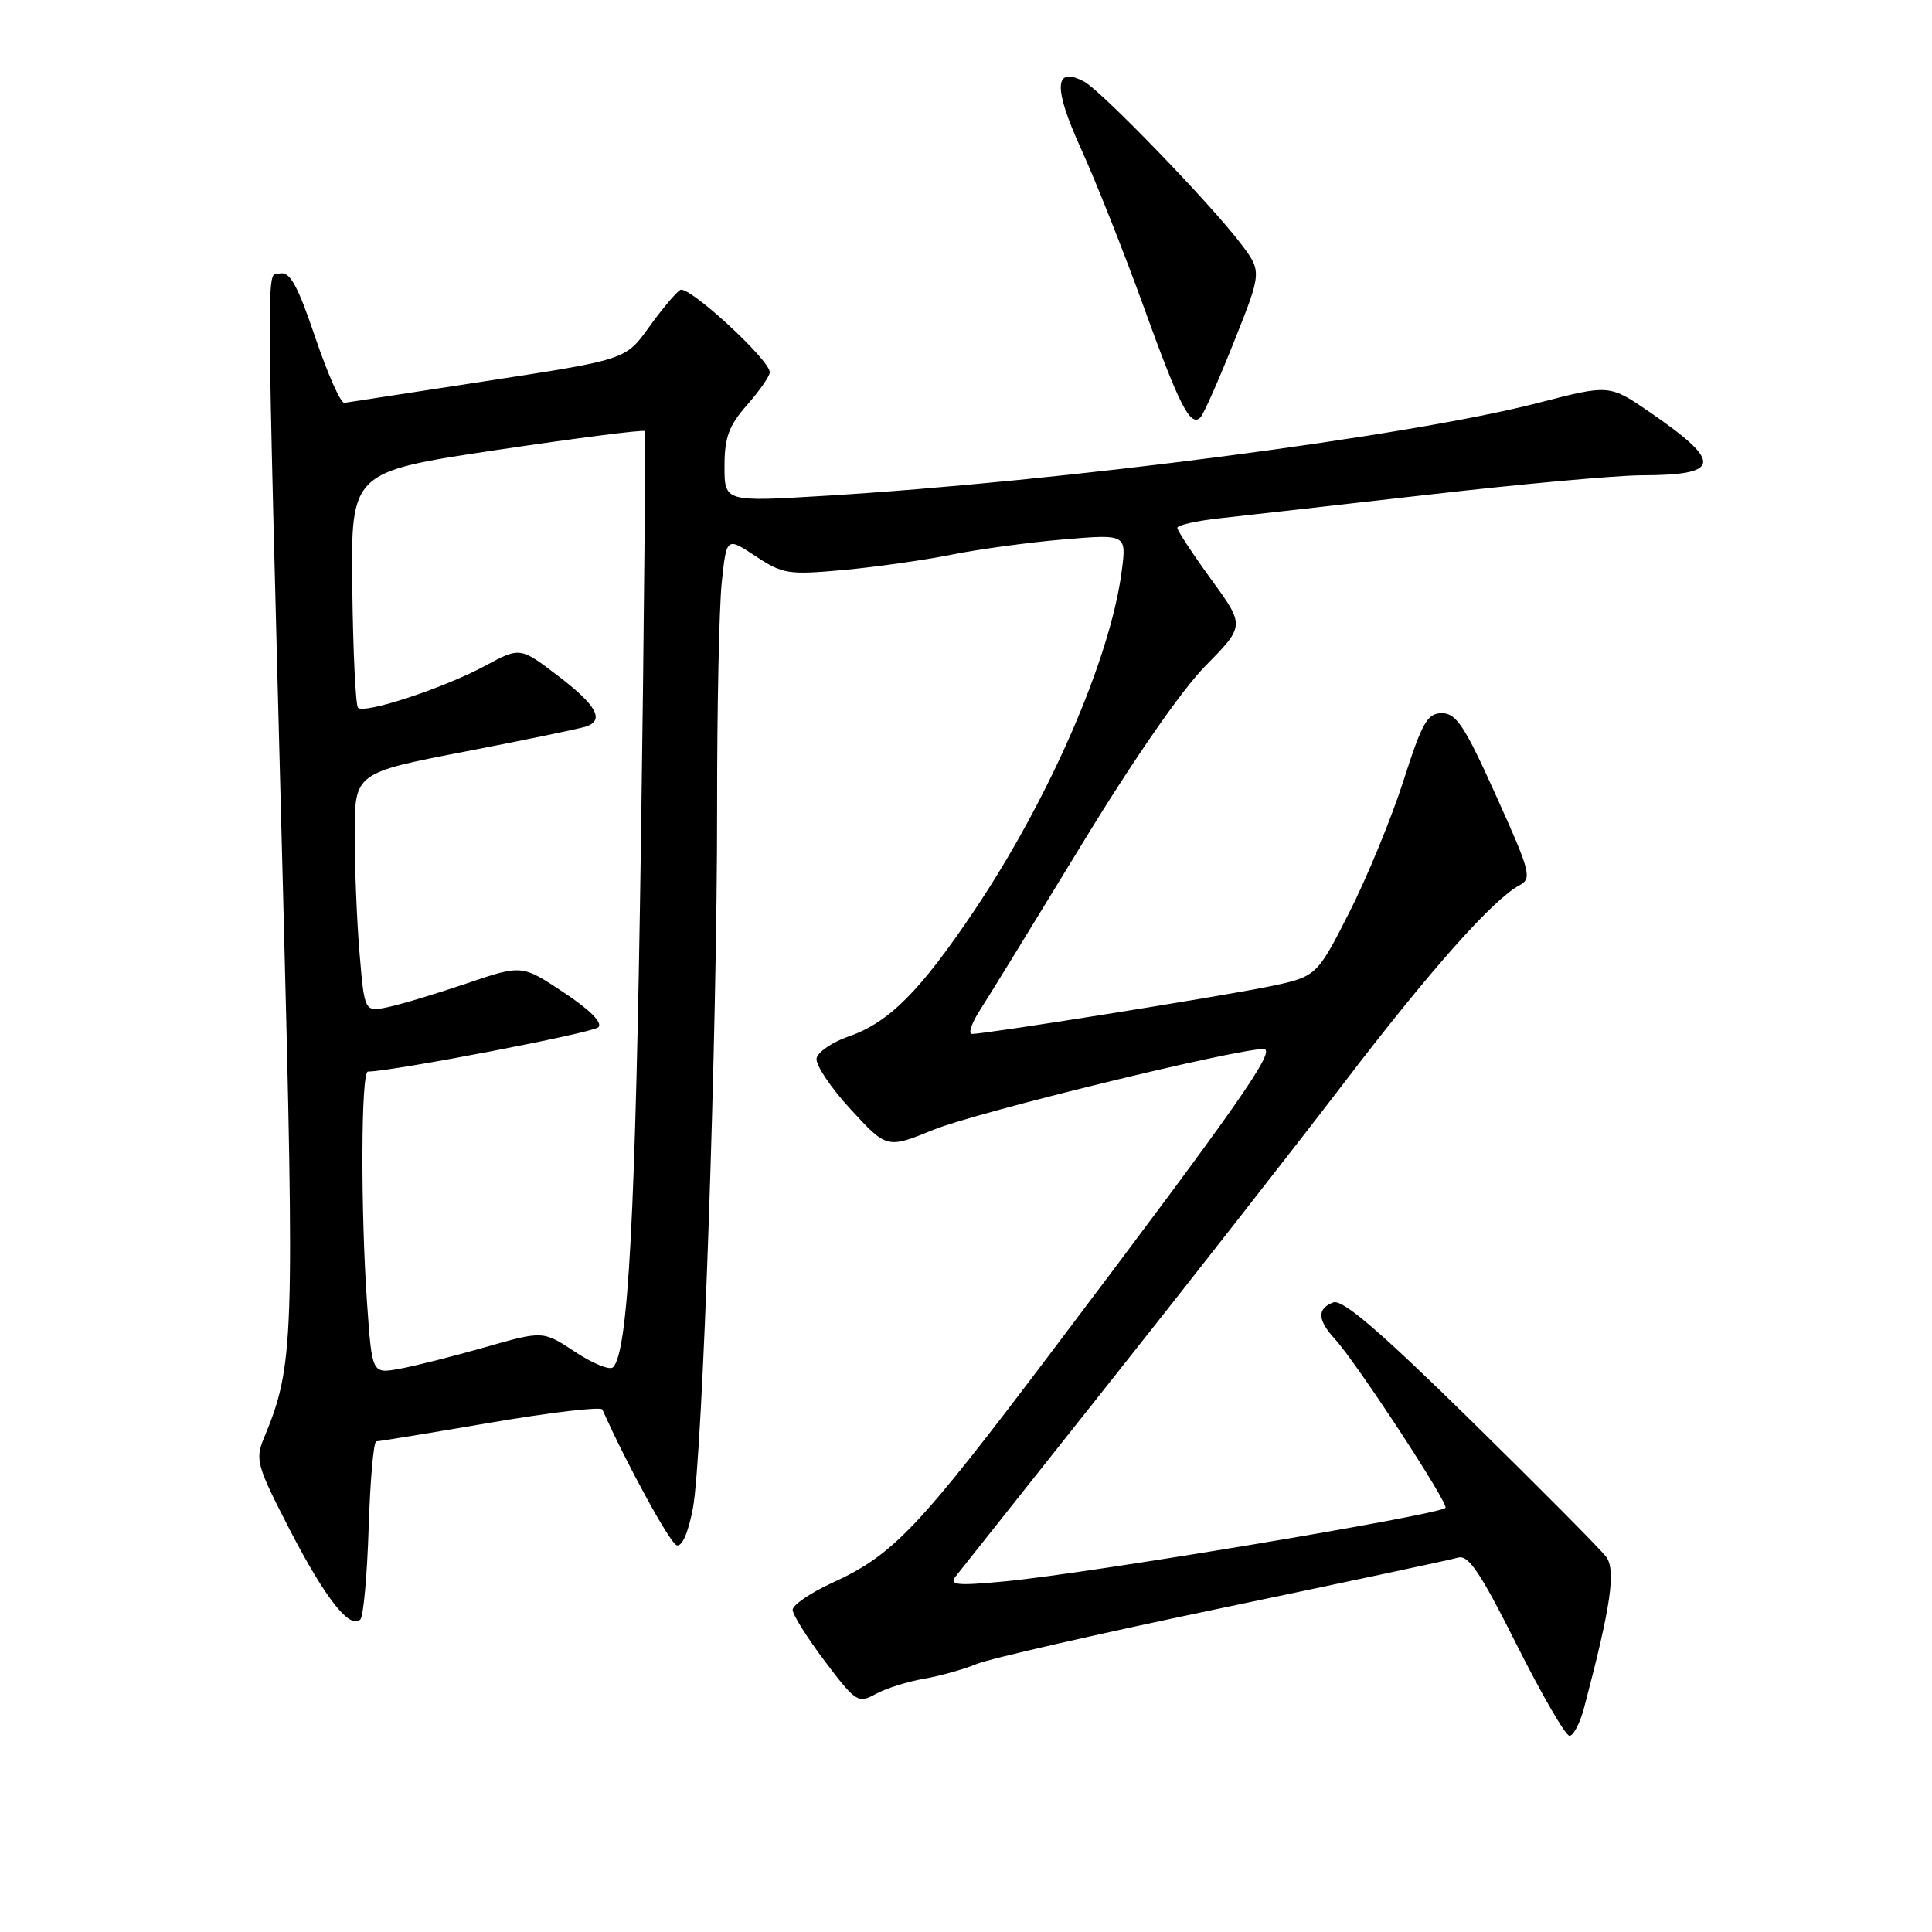 <?xml version="1.0" encoding="UTF-8" standalone="no"?>
<!DOCTYPE svg PUBLIC "-//W3C//DTD SVG 1.1//EN" "http://www.w3.org/Graphics/SVG/1.1/DTD/svg11.dtd" >
<svg xmlns="http://www.w3.org/2000/svg" xmlns:xlink="http://www.w3.org/1999/xlink" version="1.1" viewBox="0 0 256 256">
 <g >
 <path fill="currentColor"
d=" M 209.91 226.25 C 213.45 212.84 214.15 208.05 212.82 206.28 C 212.09 205.30 204.02 197.17 194.90 188.22 C 182.77 176.31 177.87 172.11 176.66 172.58 C 174.49 173.41 174.56 174.89 176.89 177.44 C 179.78 180.61 192.03 199.31 191.53 199.80 C 190.57 200.76 143.90 208.54 133.02 209.55 C 126.76 210.14 125.73 210.03 126.64 208.87 C 127.24 208.12 136.48 196.47 147.17 183.00 C 157.86 169.53 171.76 151.76 178.06 143.52 C 189.43 128.63 197.83 119.17 201.33 117.31 C 203.02 116.40 202.81 115.56 198.23 105.42 C 194.10 96.23 192.96 94.50 191.07 94.50 C 189.13 94.50 188.45 95.70 185.95 103.50 C 184.36 108.45 181.12 116.31 178.76 120.96 C 174.45 129.42 174.45 129.42 167.98 130.75 C 161.47 132.08 130.65 137.00 128.80 137.00 C 128.25 137.00 128.75 135.54 129.91 133.75 C 131.07 131.96 137.07 122.18 143.26 112.02 C 150.06 100.84 156.56 91.44 159.73 88.23 C 164.96 82.91 164.96 82.91 160.48 76.76 C 158.02 73.37 156.00 70.30 156.00 69.94 C 156.00 69.58 158.59 69.00 161.75 68.66 C 164.91 68.31 177.40 66.90 189.50 65.52 C 201.60 64.13 214.20 62.99 217.50 62.98 C 228.08 62.96 228.31 61.30 218.67 54.66 C 213.26 50.94 213.26 50.94 203.88 53.37 C 186.69 57.82 140.86 63.79 109.25 65.70 C 96.00 66.50 96.00 66.50 96.00 61.78 C 96.00 57.97 96.57 56.41 99.00 53.65 C 100.65 51.77 102.00 49.83 102.00 49.33 C 102.00 47.68 91.21 37.75 90.13 38.42 C 89.55 38.78 87.68 41.00 85.99 43.36 C 82.91 47.65 82.91 47.65 64.71 50.45 C 54.69 51.99 46.11 53.31 45.63 53.38 C 45.14 53.44 43.41 49.54 41.77 44.70 C 39.48 37.91 38.42 35.97 37.15 36.23 C 35.24 36.61 35.22 30.27 37.50 118.00 C 39.06 178.11 38.96 180.92 34.97 190.56 C 33.79 193.41 34.03 194.23 38.39 202.69 C 43.10 211.79 46.37 215.96 47.75 214.58 C 48.16 214.18 48.65 208.70 48.85 202.42 C 49.05 196.14 49.50 191.00 49.86 190.99 C 50.21 190.99 57.02 189.87 65.00 188.51 C 72.97 187.15 79.65 186.36 79.82 186.77 C 83.00 193.93 88.78 204.50 89.67 204.76 C 90.38 204.98 91.22 203.03 91.82 199.81 C 93.11 192.85 95.04 136.87 95.02 106.90 C 95.01 93.91 95.29 80.56 95.63 77.22 C 96.27 71.15 96.27 71.15 100.11 73.69 C 103.71 76.07 104.47 76.19 111.73 75.53 C 116.00 75.14 122.42 74.23 126.00 73.51 C 129.57 72.79 136.28 71.87 140.89 71.48 C 149.29 70.77 149.29 70.77 148.62 75.78 C 147.09 87.33 139.04 105.84 129.13 120.61 C 121.96 131.30 117.79 135.49 112.48 137.32 C 110.29 138.08 108.37 139.39 108.20 140.23 C 108.04 141.07 110.06 144.11 112.71 146.98 C 117.52 152.21 117.52 152.21 123.72 149.69 C 129.40 147.38 163.66 139.00 167.41 139.00 C 169.25 139.00 164.33 146.03 139.30 179.18 C 121.59 202.63 118.36 206.03 110.30 209.72 C 107.38 211.06 105.01 212.68 105.03 213.32 C 105.04 213.97 106.97 217.04 109.32 220.15 C 113.40 225.55 113.69 225.74 116.04 224.46 C 117.39 223.72 120.25 222.82 122.40 222.45 C 124.54 222.08 127.69 221.20 129.40 220.49 C 131.10 219.78 145.78 216.43 162.00 213.05 C 178.22 209.66 192.27 206.67 193.21 206.39 C 194.57 205.99 196.20 208.42 200.97 217.94 C 204.30 224.57 207.44 230.00 207.97 230.00 C 208.49 230.00 209.37 228.31 209.91 226.25 Z  M 163.53 45.24 C 167.22 35.98 167.22 35.98 164.38 32.24 C 160.37 26.96 145.94 12.04 143.68 10.83 C 139.67 8.68 139.53 11.57 143.24 19.71 C 145.19 23.99 148.90 33.35 151.49 40.50 C 156.31 53.86 157.75 56.67 159.08 55.29 C 159.50 54.86 161.50 50.33 163.53 45.24 Z  M 48.65 172.86 C 47.77 160.43 47.83 142.00 48.75 141.99 C 52.08 141.95 78.54 136.86 79.28 136.12 C 79.88 135.52 78.18 133.81 74.69 131.50 C 69.16 127.82 69.16 127.82 61.83 130.31 C 57.80 131.68 53.11 133.09 51.40 133.45 C 48.30 134.09 48.30 134.09 47.65 126.40 C 47.29 122.16 47.00 115.03 47.00 110.56 C 47.00 102.41 47.00 102.41 61.75 99.56 C 69.86 97.99 77.06 96.50 77.75 96.24 C 80.11 95.38 78.99 93.40 73.96 89.57 C 68.92 85.72 68.92 85.72 64.21 88.26 C 58.77 91.19 48.30 94.63 47.44 93.78 C 47.12 93.45 46.78 86.29 46.68 77.86 C 46.50 62.52 46.50 62.52 65.79 59.63 C 76.40 58.05 85.22 56.92 85.40 57.12 C 85.57 57.33 85.36 81.80 84.93 111.50 C 84.21 161.20 83.25 179.15 81.23 181.17 C 80.80 181.60 78.54 180.68 76.20 179.13 C 71.95 176.32 71.95 176.32 64.22 178.53 C 59.98 179.74 54.88 181.03 52.90 181.38 C 49.30 182.03 49.30 182.03 48.65 172.86 Z "/>
</g>
</svg>